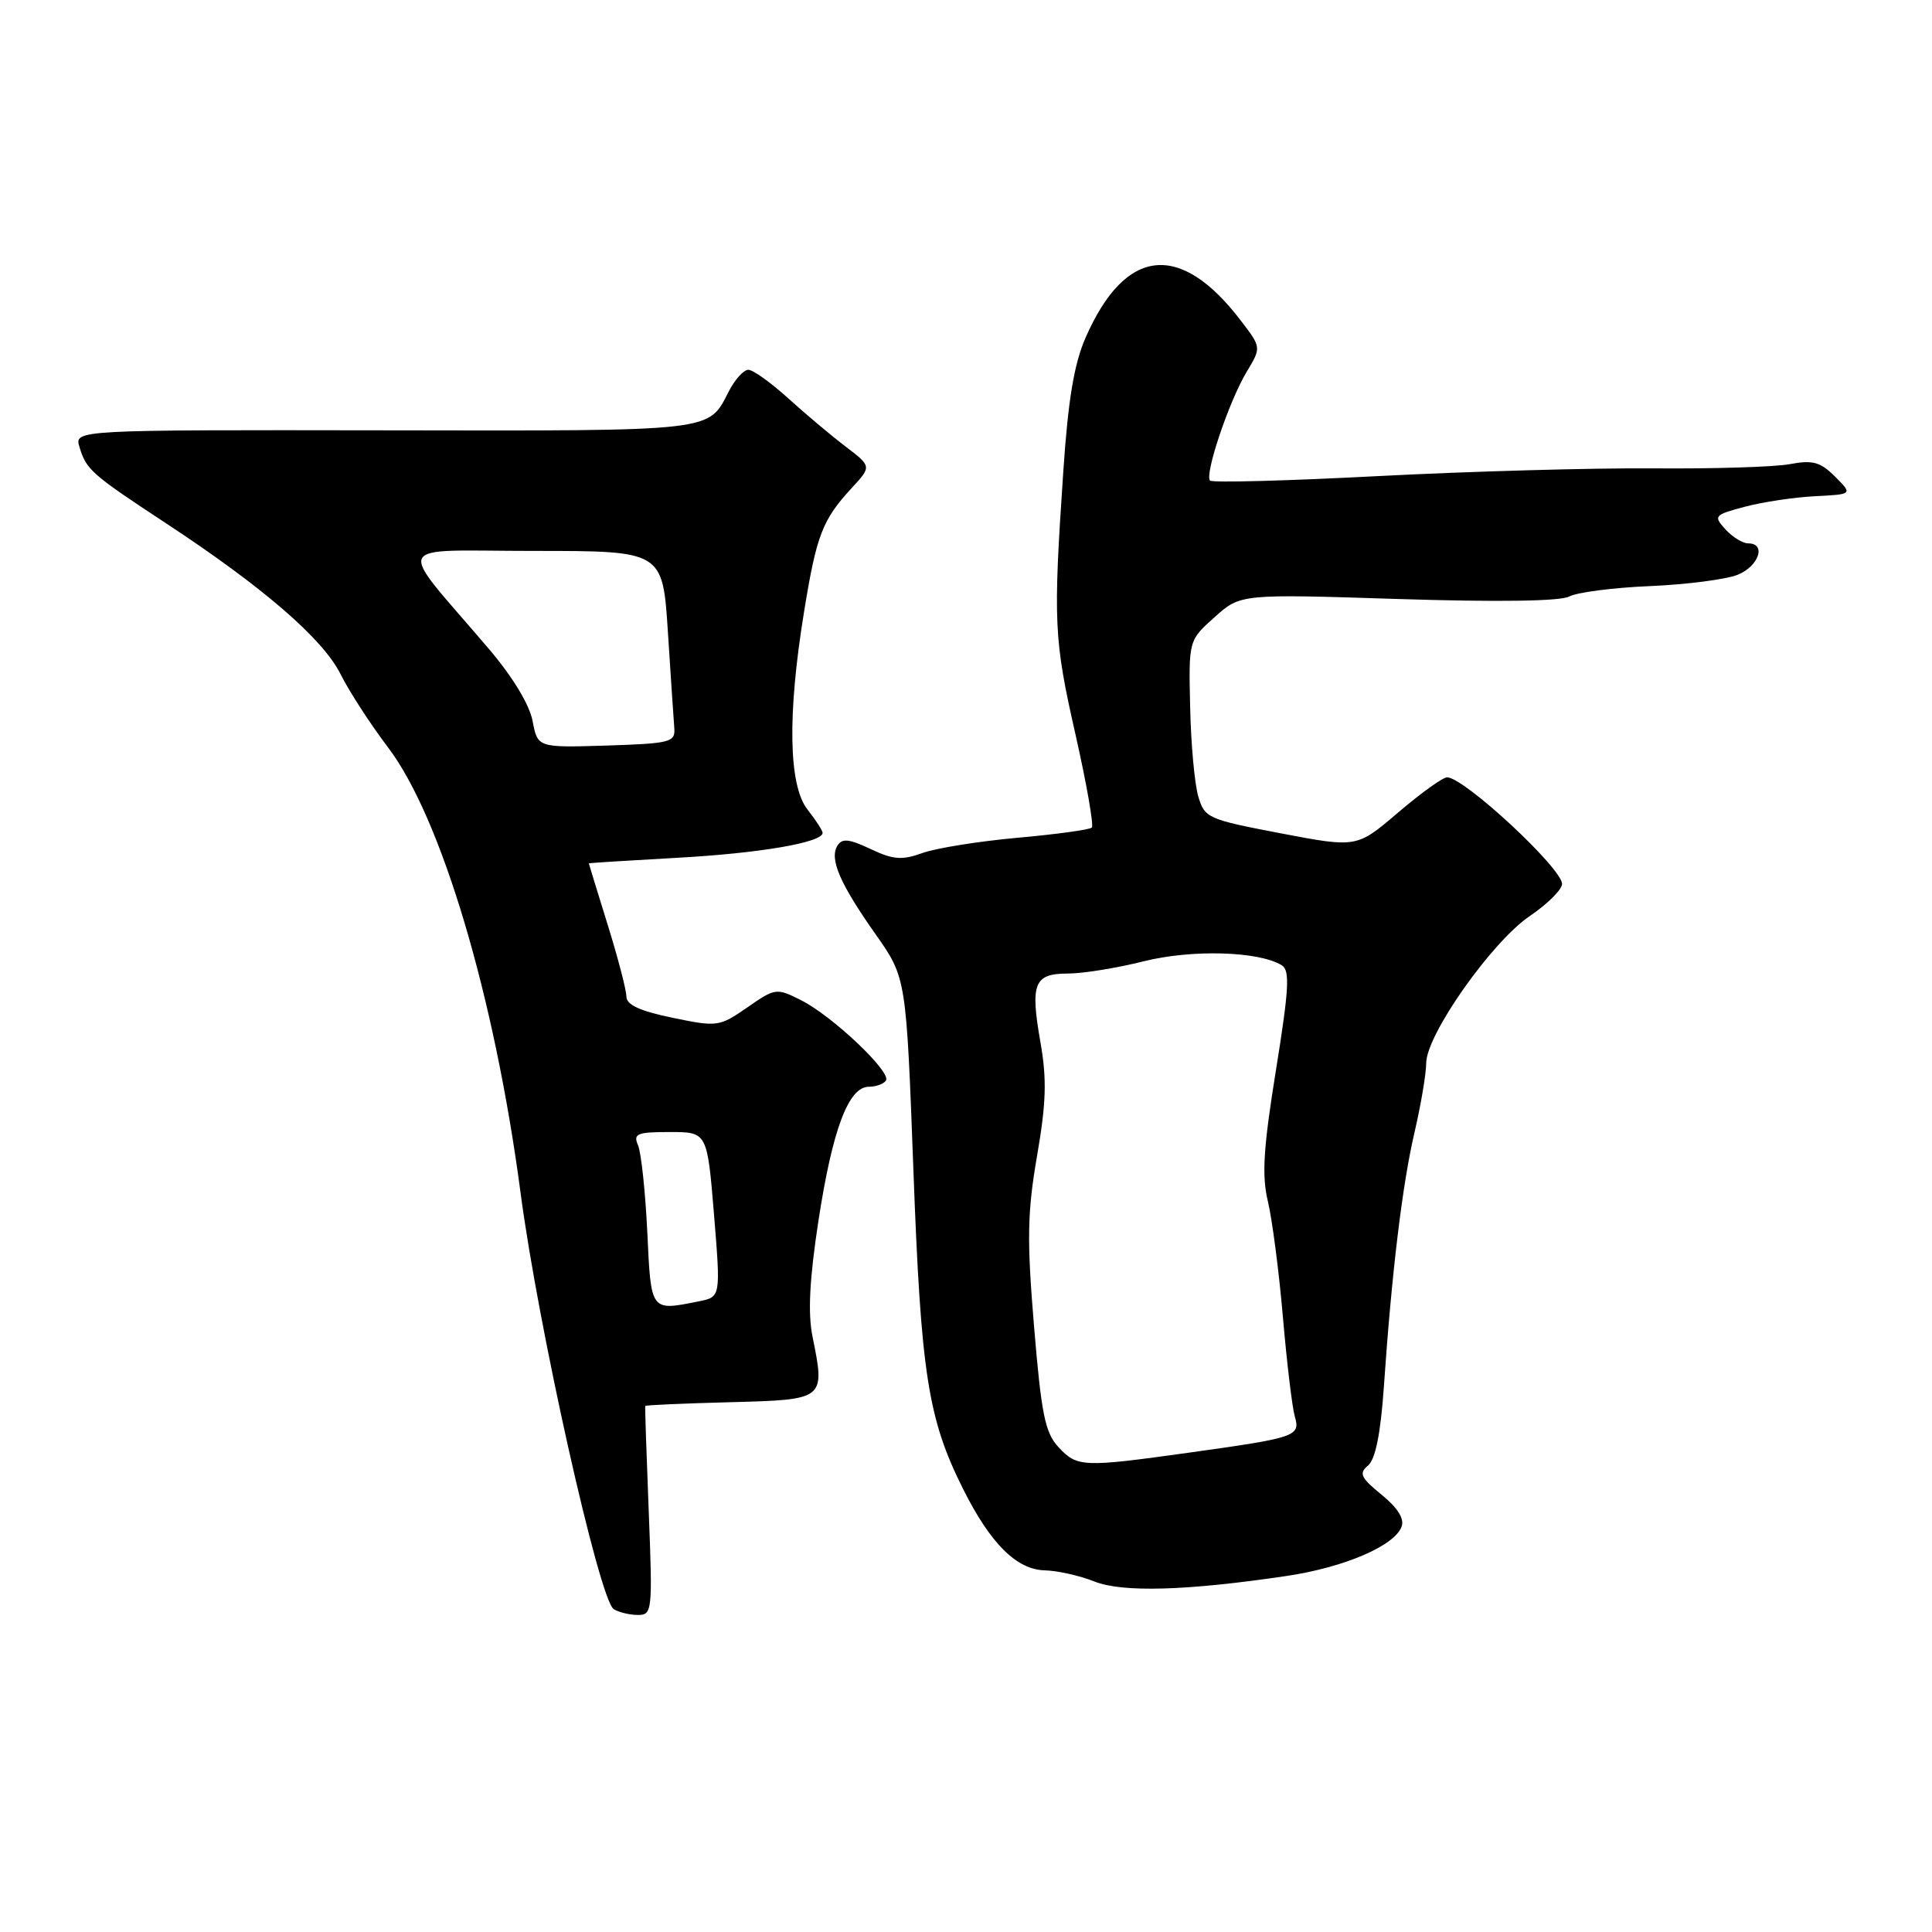 <?xml version="1.0" encoding="UTF-8" standalone="no"?>
<!DOCTYPE svg PUBLIC "-//W3C//DTD SVG 1.1//EN" "http://www.w3.org/Graphics/SVG/1.1/DTD/svg11.dtd" >
<svg xmlns="http://www.w3.org/2000/svg" xmlns:xlink="http://www.w3.org/1999/xlink" version="1.1" viewBox="0 0 256 256">
 <g >
 <path fill="currentColor"
d=" M 85.96 200.25 C 85.66 192.69 85.45 186.41 85.50 186.30 C 85.54 186.18 90.60 185.96 96.75 185.80 C 109.39 185.46 109.35 185.49 107.66 177.09 C 107.03 173.98 107.27 169.46 108.45 161.74 C 110.31 149.64 112.43 144.00 115.13 144.00 C 116.09 144.00 117.11 143.62 117.40 143.17 C 118.11 142.02 110.26 134.60 106.16 132.54 C 102.89 130.89 102.73 130.91 99.02 133.49 C 95.32 136.05 95.05 136.09 89.11 134.86 C 84.80 133.97 83.00 133.14 83.00 132.05 C 83.00 131.20 81.88 126.90 80.51 122.50 C 79.15 118.10 78.02 114.46 78.02 114.40 C 78.01 114.35 83.29 114.02 89.75 113.66 C 100.70 113.06 109.00 111.63 109.00 110.36 C 109.00 110.06 108.10 108.67 107.00 107.27 C 104.49 104.08 104.32 94.73 106.53 81.14 C 108.19 70.89 108.96 68.89 112.87 64.65 C 115.50 61.80 115.50 61.80 112.02 59.15 C 110.10 57.69 106.68 54.81 104.41 52.75 C 102.13 50.69 99.78 49.00 99.16 49.00 C 98.55 49.00 97.39 50.27 96.59 51.82 C 93.79 57.25 95.17 57.09 51.02 57.02 C 9.85 56.96 9.85 56.96 10.53 59.23 C 11.44 62.25 12.10 62.83 22.00 69.34 C 34.87 77.80 42.78 84.64 45.12 89.32 C 46.27 91.62 49.09 95.97 51.39 99.00 C 58.47 108.30 65.54 132.06 68.97 158.00 C 71.32 175.86 79.41 212.00 81.32 213.22 C 81.97 213.63 83.40 213.98 84.50 213.99 C 86.43 214.00 86.48 213.52 85.96 200.25 Z  M 170.50 208.82 C 178.10 207.69 184.74 204.85 185.71 202.31 C 186.12 201.26 185.22 199.81 183.07 198.06 C 180.30 195.80 180.03 195.22 181.27 194.19 C 182.25 193.37 182.94 189.97 183.37 183.74 C 184.41 168.61 185.82 156.91 187.44 150.00 C 188.27 146.43 188.97 142.31 188.98 140.85 C 189.01 137.07 197.69 124.76 202.73 121.36 C 205.05 119.79 206.97 117.88 206.98 117.13 C 207.01 115.08 194.00 103.00 191.75 103.00 C 191.18 103.00 188.26 105.10 185.25 107.67 C 179.78 112.34 179.78 112.34 169.71 110.42 C 160.02 108.57 159.61 108.39 158.77 105.50 C 158.29 103.85 157.80 98.53 157.70 93.68 C 157.50 84.85 157.50 84.85 160.94 81.78 C 164.37 78.70 164.37 78.70 185.22 79.37 C 198.53 79.79 206.74 79.67 207.93 79.04 C 208.96 78.49 213.78 77.86 218.65 77.66 C 223.52 77.45 228.74 76.77 230.25 76.16 C 233.06 75.02 234.08 72.00 231.65 72.00 C 230.92 72.00 229.55 71.16 228.63 70.14 C 227.01 68.36 227.13 68.23 231.22 67.14 C 233.57 66.52 237.75 65.89 240.50 65.75 C 245.50 65.50 245.50 65.50 243.16 63.16 C 241.21 61.21 240.20 60.93 237.16 61.50 C 235.15 61.88 226.97 62.13 219.00 62.06 C 211.03 62.00 194.69 62.46 182.69 63.08 C 170.70 63.71 160.64 63.98 160.34 63.68 C 159.57 62.91 162.86 53.14 165.19 49.27 C 167.14 46.04 167.14 46.04 164.42 42.49 C 156.38 31.94 149.11 32.74 143.85 44.73 C 142.32 48.22 141.53 52.98 140.89 62.50 C 139.54 82.48 139.64 84.66 142.51 97.33 C 143.98 103.83 144.95 109.38 144.67 109.66 C 144.39 109.94 139.96 110.55 134.83 111.01 C 129.70 111.47 124.03 112.38 122.23 113.03 C 119.51 114.01 118.36 113.92 115.36 112.50 C 112.50 111.15 111.58 111.05 110.96 112.06 C 109.88 113.82 111.28 117.07 116.03 123.81 C 120.08 129.56 120.08 129.56 121.03 155.03 C 122.03 182.05 122.95 187.96 127.60 197.27 C 131.23 204.53 134.69 207.98 138.44 208.08 C 140.12 208.12 143.07 208.78 145.00 209.55 C 148.72 211.04 157.26 210.79 170.50 208.82 Z  M 85.77 163.25 C 85.51 157.89 84.96 152.71 84.54 151.75 C 83.88 150.22 84.40 150.00 88.75 150.00 C 93.71 150.00 93.71 150.00 94.61 160.93 C 95.50 171.85 95.50 171.85 92.62 172.43 C 86.16 173.72 86.27 173.87 85.77 163.25 Z  M 70.57 95.53 C 70.16 93.36 67.90 89.63 64.70 85.89 C 52.34 71.39 51.57 73.00 70.81 73.00 C 87.81 73.00 87.81 73.00 88.50 83.75 C 88.88 89.66 89.26 95.40 89.35 96.50 C 89.49 98.35 88.80 98.52 80.37 98.79 C 71.24 99.07 71.24 99.07 70.57 95.53 Z  M 140.25 191.75 C 138.48 189.85 137.98 187.37 137.02 175.80 C 136.06 164.26 136.12 160.69 137.41 153.19 C 138.63 146.14 138.72 143.01 137.87 138.14 C 136.49 130.30 137.01 129.00 141.51 129.00 C 143.48 129.00 147.99 128.27 151.53 127.38 C 157.91 125.78 166.82 126.03 169.85 127.91 C 170.94 128.58 170.80 131.05 169.07 141.80 C 167.40 152.14 167.18 155.77 168.00 159.18 C 168.57 161.56 169.47 168.45 169.99 174.50 C 170.51 180.55 171.22 186.47 171.56 187.65 C 172.33 190.32 171.83 190.49 157.58 192.48 C 143.44 194.45 142.74 194.42 140.25 191.75 Z "/>
</g>
</svg>